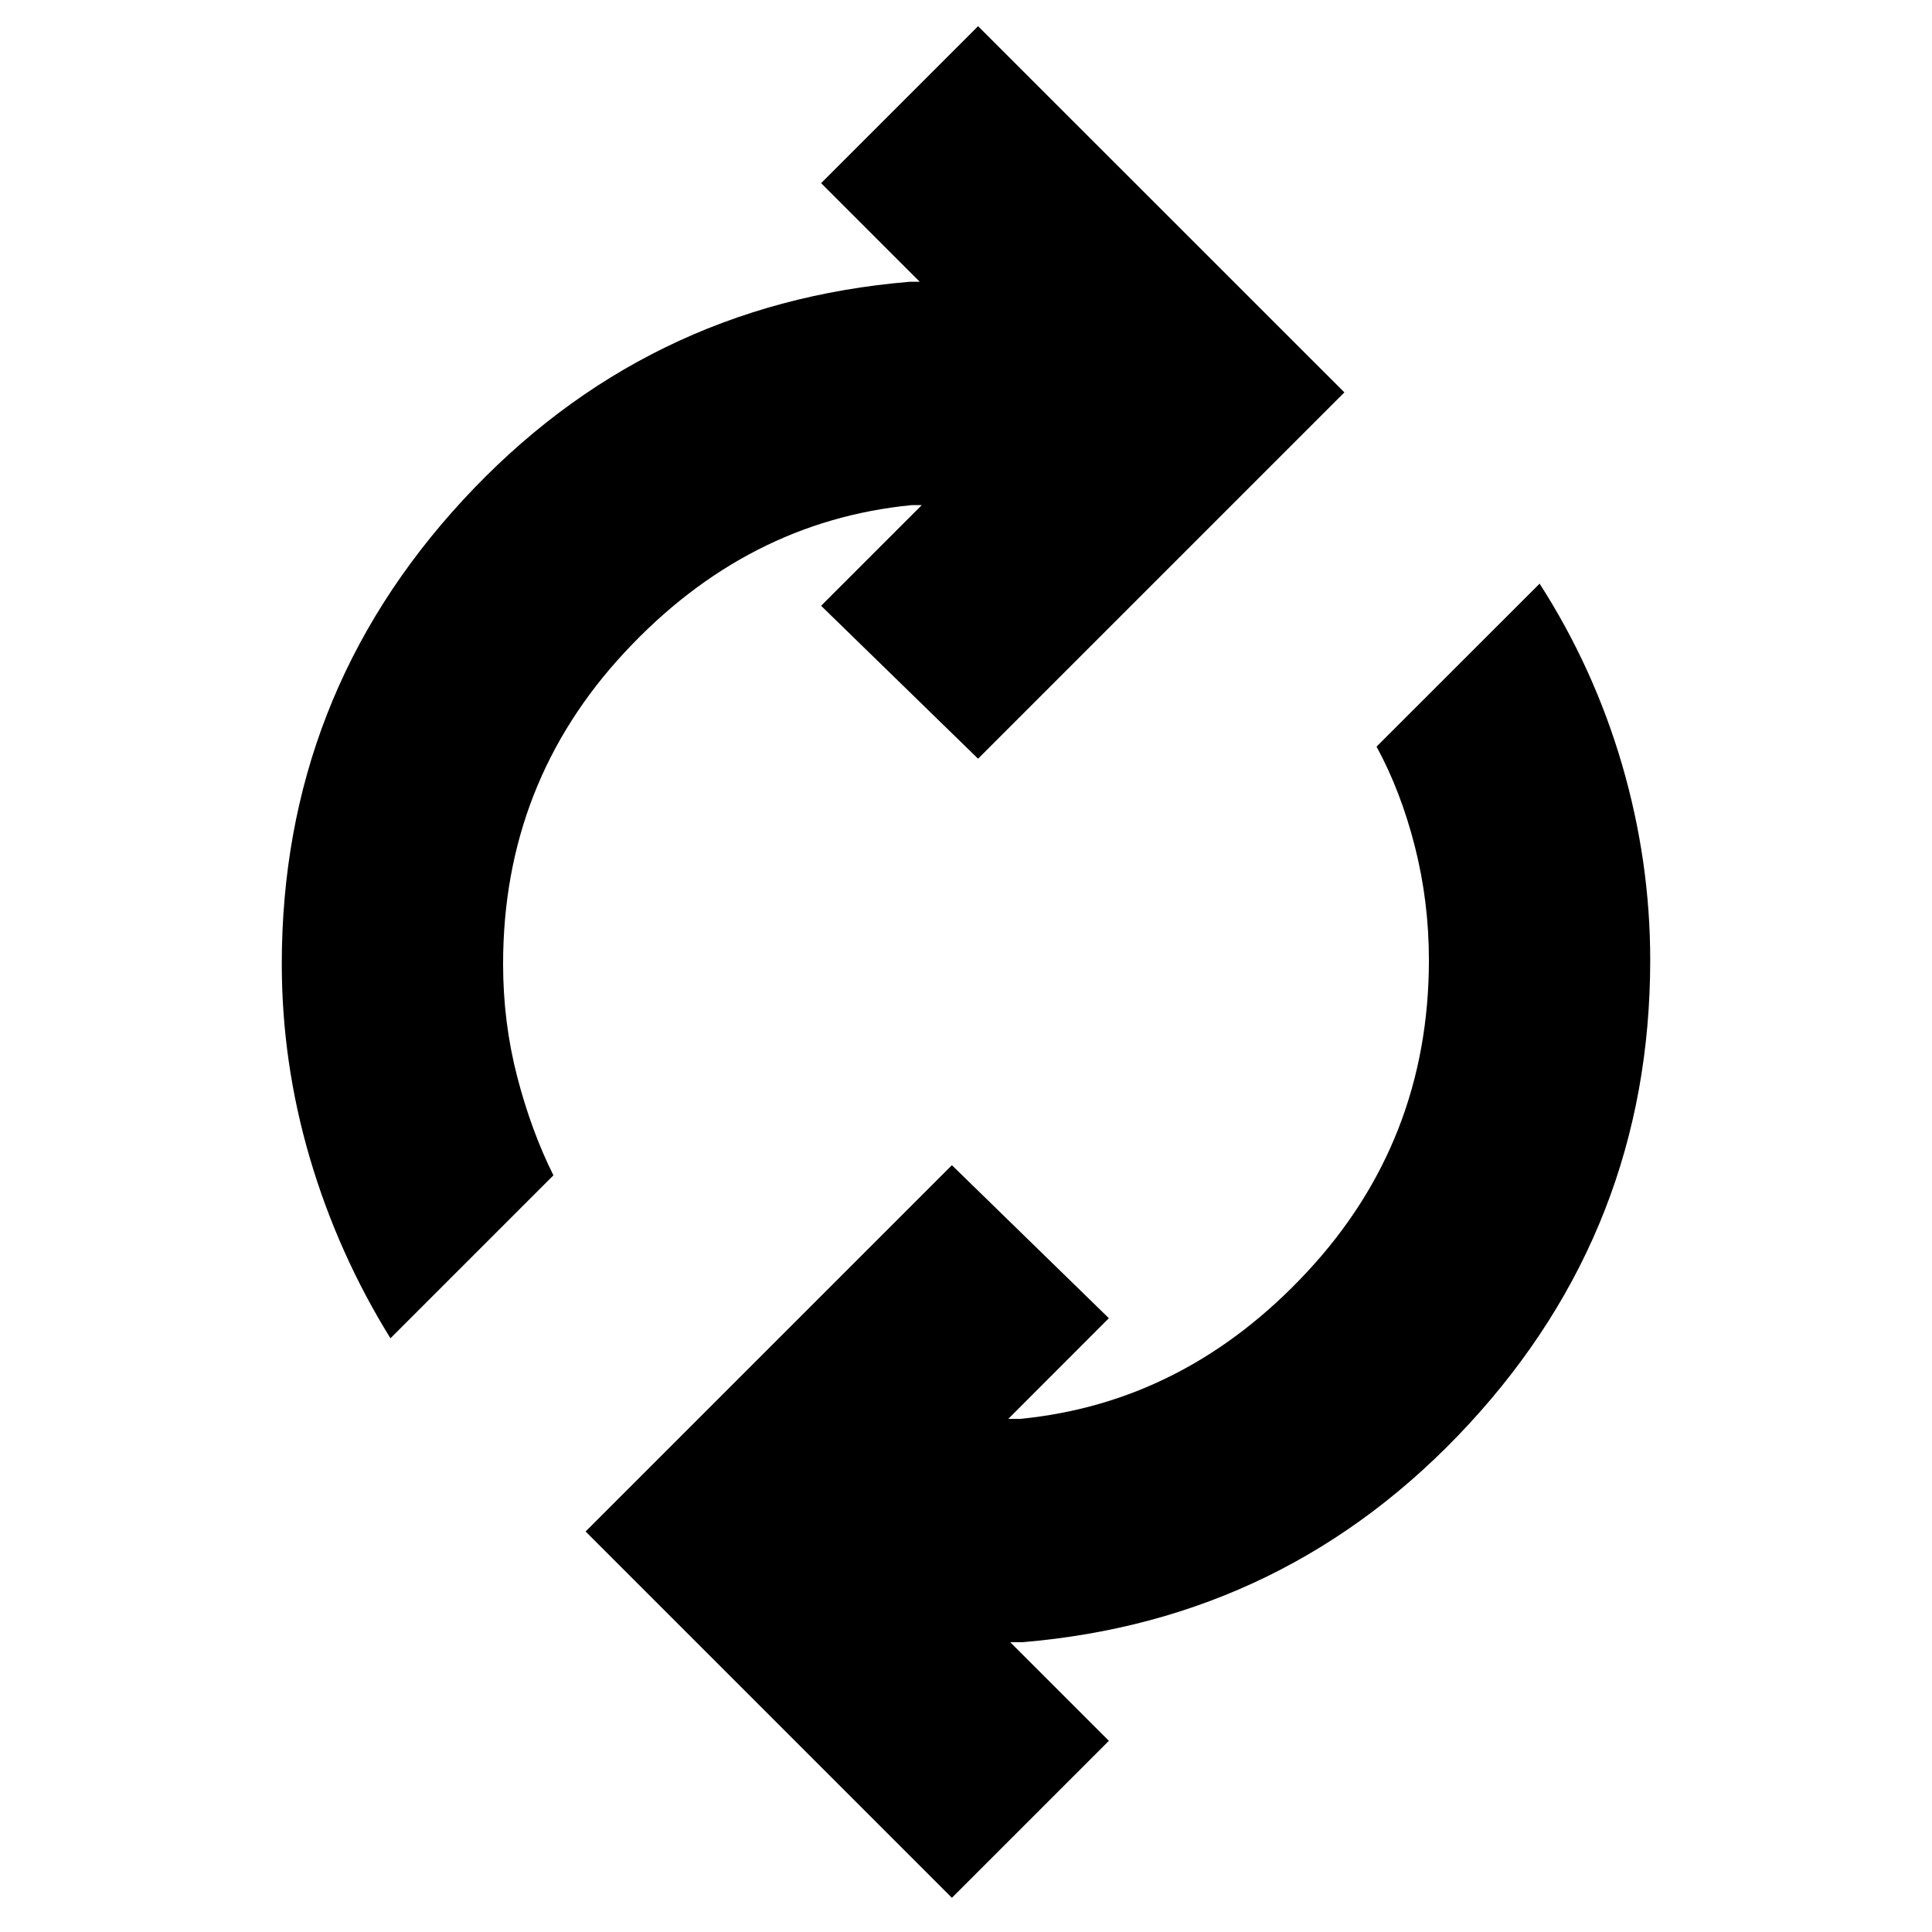 <svg xmlns="http://www.w3.org/2000/svg" height="20" width="20"><path d="M13.917 4.062 10.125 7.854 8.5 6.271 9.542 5.229H9.438Q7.729 5.396 6.469 6.75Q5.208 8.104 5.208 9.979Q5.208 10.583 5.354 11.146Q5.5 11.708 5.729 12.167L4.042 13.854Q3.5 12.979 3.208 11.99Q2.917 11 2.917 9.979Q2.917 7.208 4.792 5.177Q6.667 3.146 9.417 2.917H9.521L8.5 1.896L10.125 0.271ZM6.062 15.854 9.854 12.062 11.479 13.646 10.438 14.688H10.562Q12.271 14.521 13.531 13.167Q14.792 11.812 14.792 9.938Q14.792 9.333 14.646 8.76Q14.5 8.188 14.25 7.729L15.938 6.042Q16.5 6.917 16.792 7.917Q17.083 8.917 17.083 9.938Q17.083 12.708 15.208 14.74Q13.333 16.771 10.583 17H10.458L11.479 18.021L9.854 19.646Z"/></svg>
